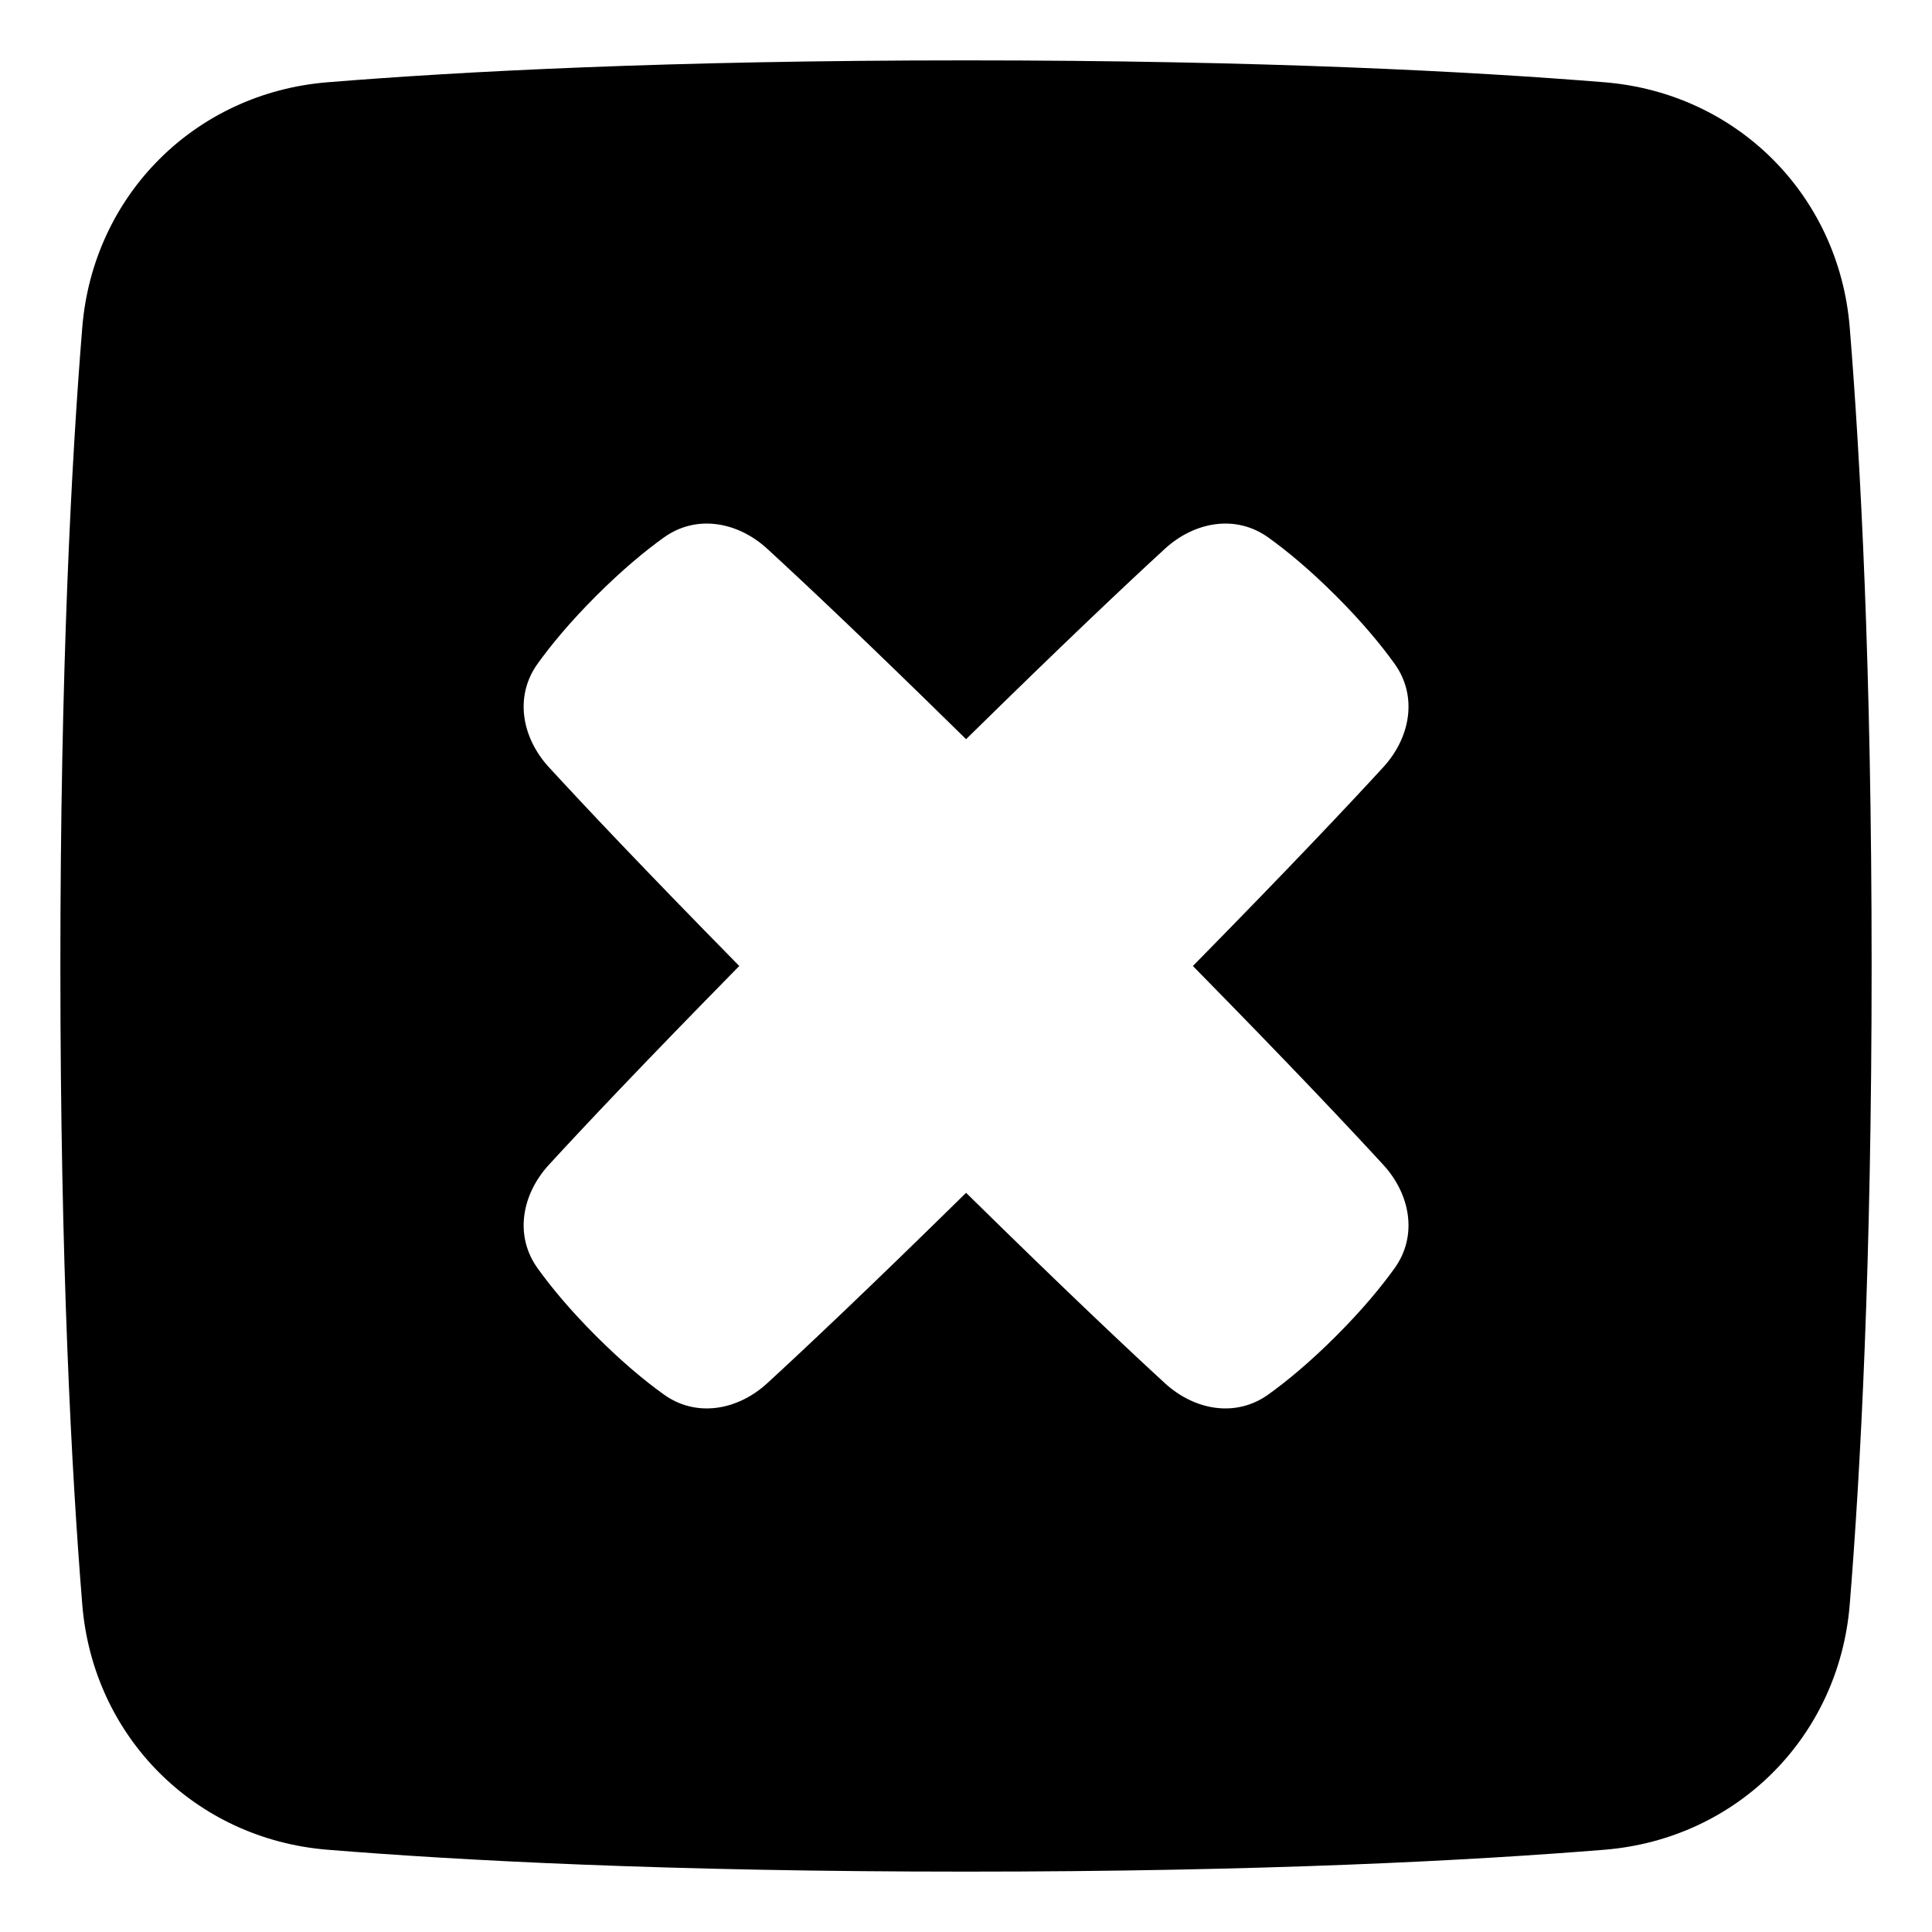 <svg xmlns="http://www.w3.org/2000/svg" fill="none" viewBox="0 0 48 48" id="Delete-Square--Streamline-Plump"><desc>Delete Square Streamline Icon: https://streamlinehq.com</desc><g id="Solid/Interface Essential/Add Remove Delete/delete-square--button-remove-buttons-add-square-delete-cross-x-mathematics-multiply-math"><path id="Subtract" fill="#000000" fill-rule="evenodd" d="M8.136 2.044C11.407 1.778 16.599 1.5 24 1.5c7.401 0 12.593 0.278 15.864 0.544 3.288 0.267 5.825 2.804 6.092 6.092C46.222 11.407 46.5 16.599 46.5 24c0 7.401 -0.278 12.593 -0.544 15.864 -0.267 3.288 -2.804 5.825 -6.092 6.092 -3.272 0.266 -8.463 0.544 -15.864 0.544 -7.401 0 -12.593 -0.278 -15.864 -0.544 -3.288 -0.267 -5.825 -2.804 -6.092 -6.092C1.778 36.593 1.5 31.401 1.5 24c0 -7.401 0.278 -12.593 0.544 -15.864 0.267 -3.288 2.804 -5.825 6.092 -6.092ZM13.356 31.509c-0.581 -0.809 -0.392 -1.836 0.281 -2.57 0.863 -0.94 2.339 -2.507 4.73 -4.939 -2.391 -2.432 -3.867 -3.999 -4.73 -4.939 -0.673 -0.733 -0.862 -1.761 -0.281 -2.57 0.333 -0.464 0.801 -1.032 1.453 -1.684 0.652 -0.652 1.22 -1.12 1.684 -1.453 0.809 -0.581 1.836 -0.392 2.57 0.281 0.94 0.863 2.507 2.339 4.939 4.73 2.432 -2.391 3.999 -3.867 4.939 -4.73 0.733 -0.673 1.761 -0.862 2.57 -0.281 0.464 0.333 1.032 0.801 1.684 1.453 0.652 0.652 1.12 1.22 1.453 1.684 0.581 0.809 0.392 1.836 -0.281 2.57 -0.863 0.94 -2.339 2.507 -4.73 4.939 2.391 2.432 3.867 3.999 4.73 4.939 0.673 0.733 0.862 1.761 0.281 2.57 -0.333 0.464 -0.801 1.032 -1.453 1.684 -0.652 0.652 -1.22 1.12 -1.684 1.453 -0.809 0.581 -1.836 0.392 -2.57 -0.281 -0.94 -0.863 -2.507 -2.339 -4.939 -4.73 -2.432 2.391 -3.999 3.867 -4.939 4.73 -0.733 0.673 -1.761 0.862 -2.57 0.281 -0.464 -0.333 -1.032 -0.801 -1.684 -1.453 -0.652 -0.652 -1.12 -1.22 -1.453 -1.684Z" clip-rule="evenodd" stroke-width="1"></path></g></svg>